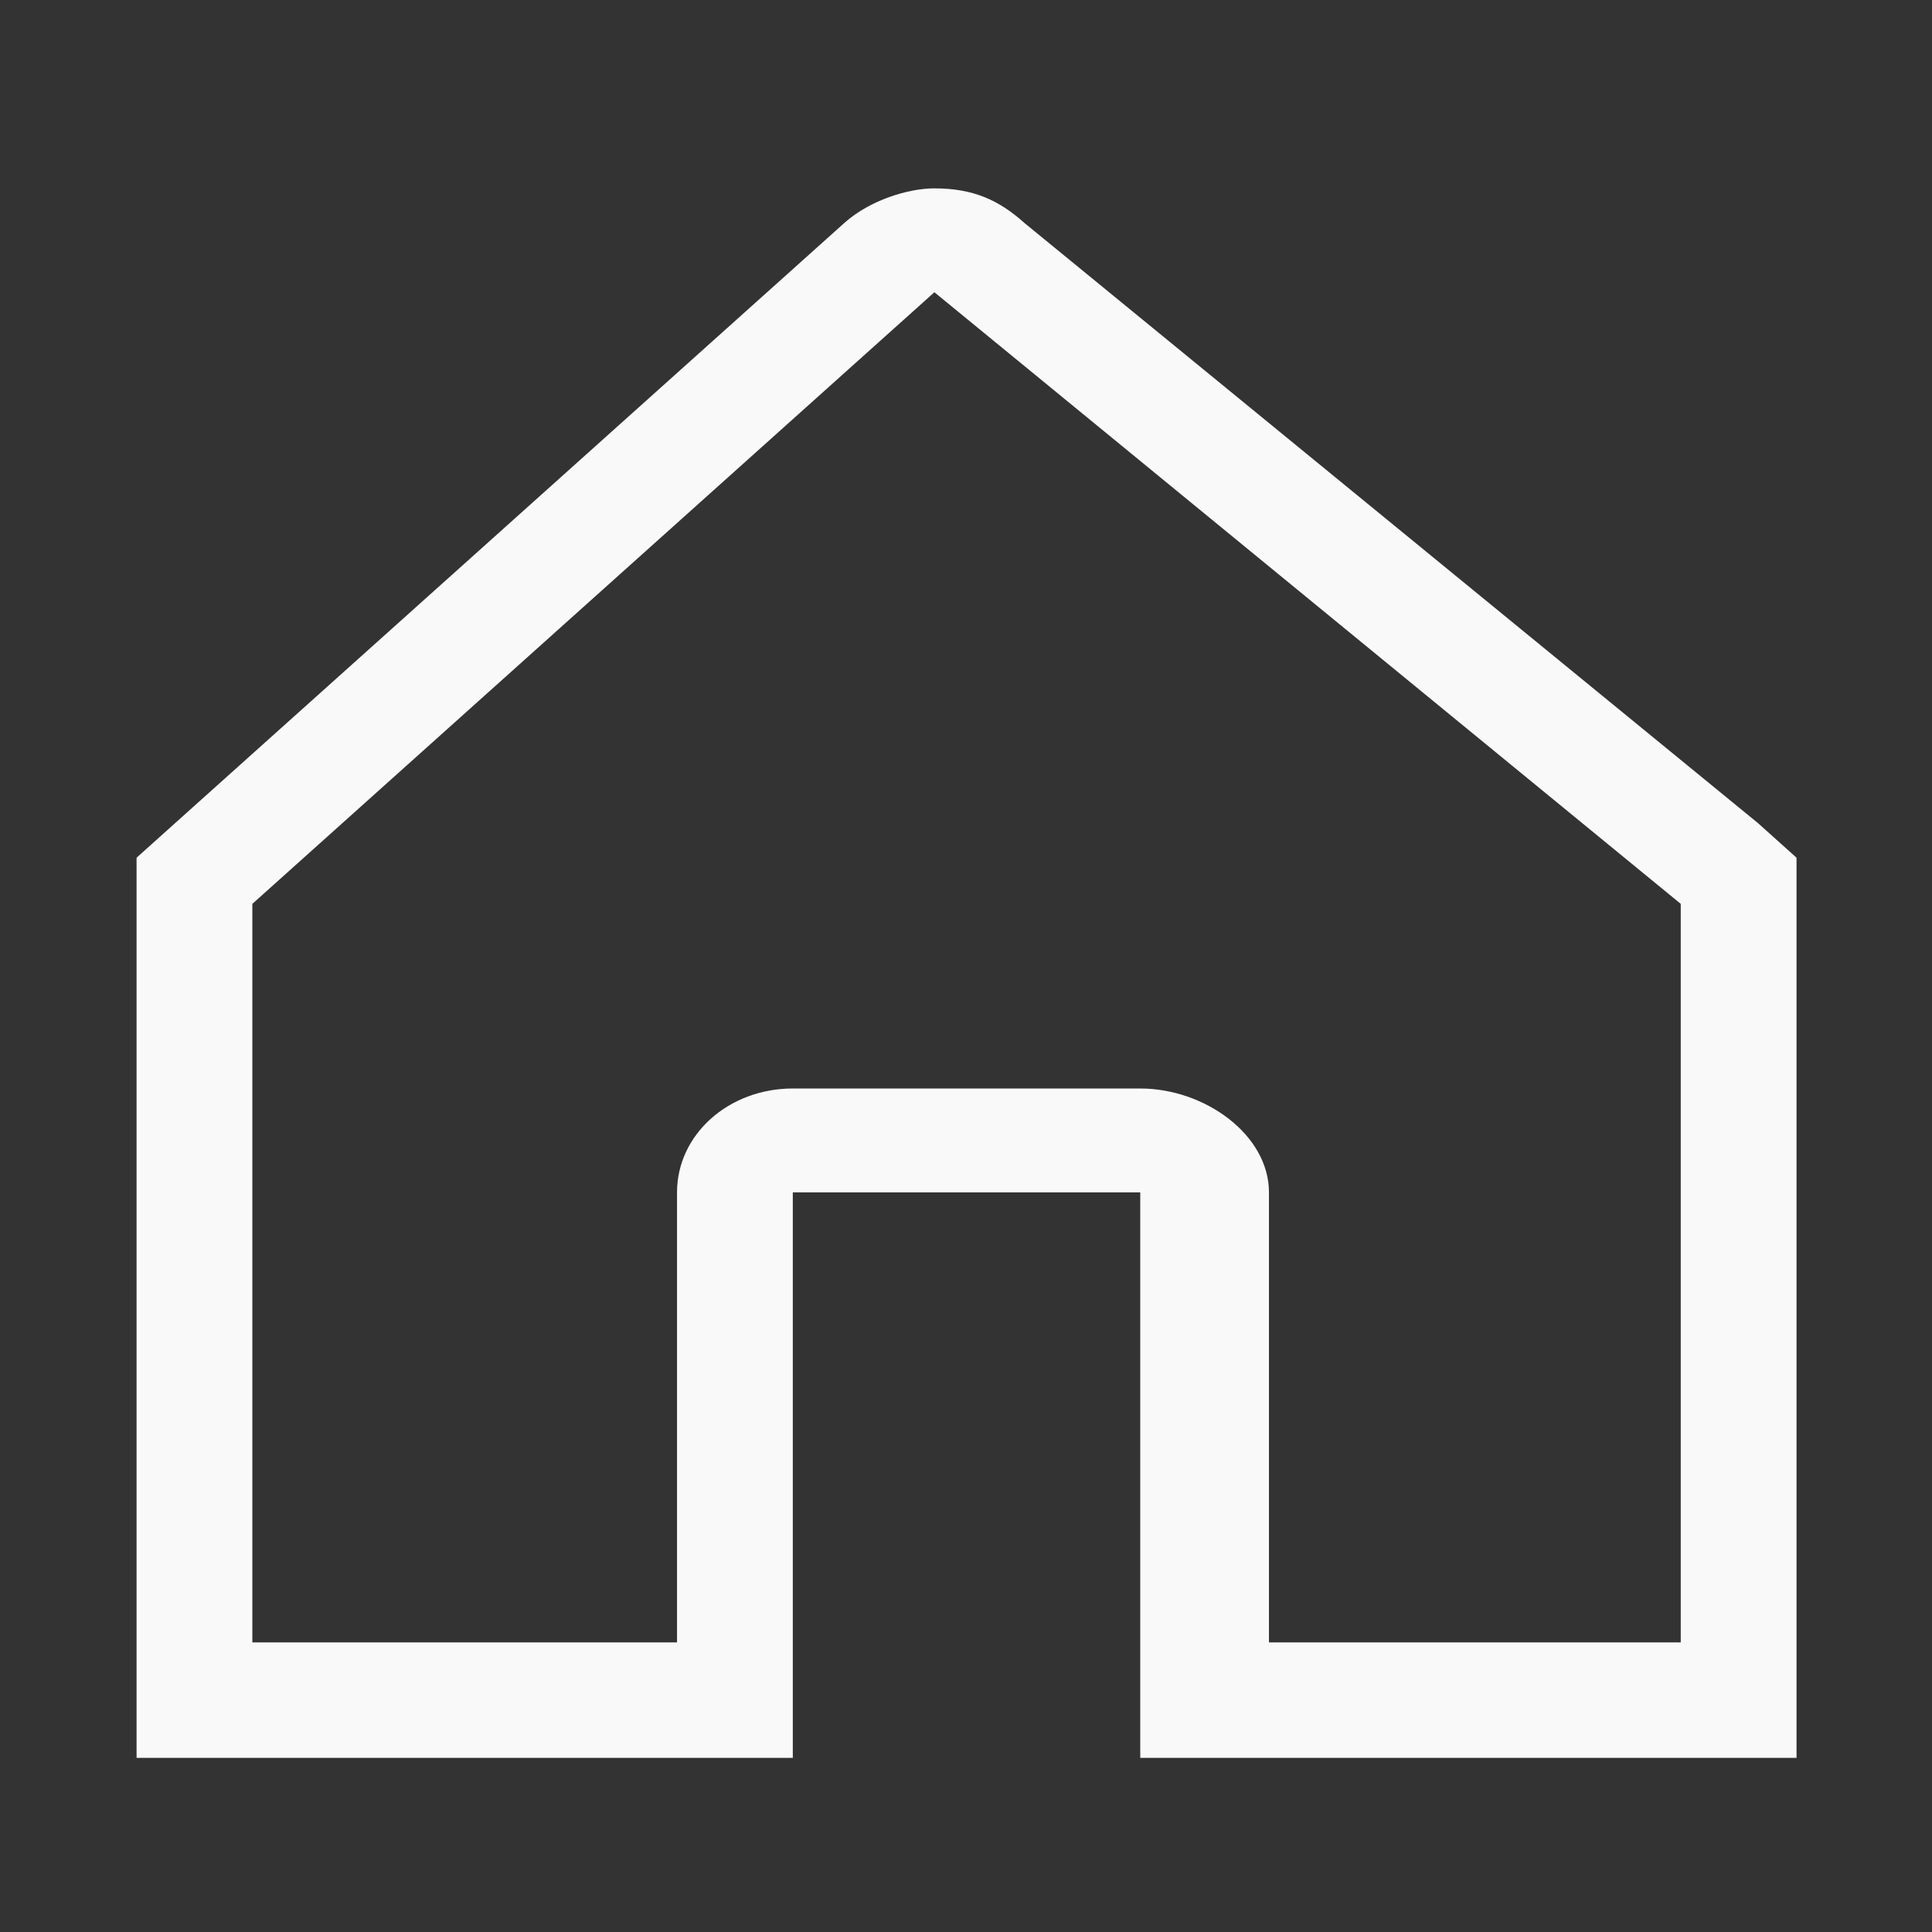 <?xml version="1.0" encoding="utf-8"?>
<svg width="42px" height="42px" viewBox="0 0 42 42" version="1.1" xmlns:xlink="http://www.w3.org/1999/xlink" xmlns="http://www.w3.org/2000/svg">
  <rect x="0" y="0" width="42" height="42" fill="#333333" stroke="none"/>
  <defs>
    <path d="M0 0L42 0L42 42L0 42L0 0Z" id="path_1" />
    <clipPath id="mask_1">
      <use xlink:href="#path_1" />
    </clipPath>
  </defs>
  <g id="home_icon">
    <path d="M0 0L42 0L42 42L0 42L0 0Z" id="Background" fill="none" fill-rule="evenodd" stroke="none" />
    <g clip-path="url(#mask_1)">
      <path d="M38.216 17.893L22.271 4.848C21.711 4.346 21.152 4.095 20.312 4.095C19.753 4.095 18.914 4.346 18.354 4.848L3.808 17.893L2.969 18.646L2.969 38.214L17.235 38.214L17.235 25.921L24.788 25.921L24.788 38.214L39.055 38.214L39.055 18.646L38.216 17.893ZM36.538 35.705L27.586 35.705L27.586 25.921C27.586 24.666 26.187 23.663 24.789 23.663L17.236 23.663C15.837 23.663 14.718 24.666 14.718 25.921L14.718 35.705L5.486 35.705L5.486 19.649L20.313 6.353C20.313 6.353 20.313 6.353 20.313 6.353L36.538 19.649L36.538 35.705Z" id="path842" fill="#F9F9F9" fill-rule="evenodd" stroke="none" />
    </g>
  </g>
</svg>